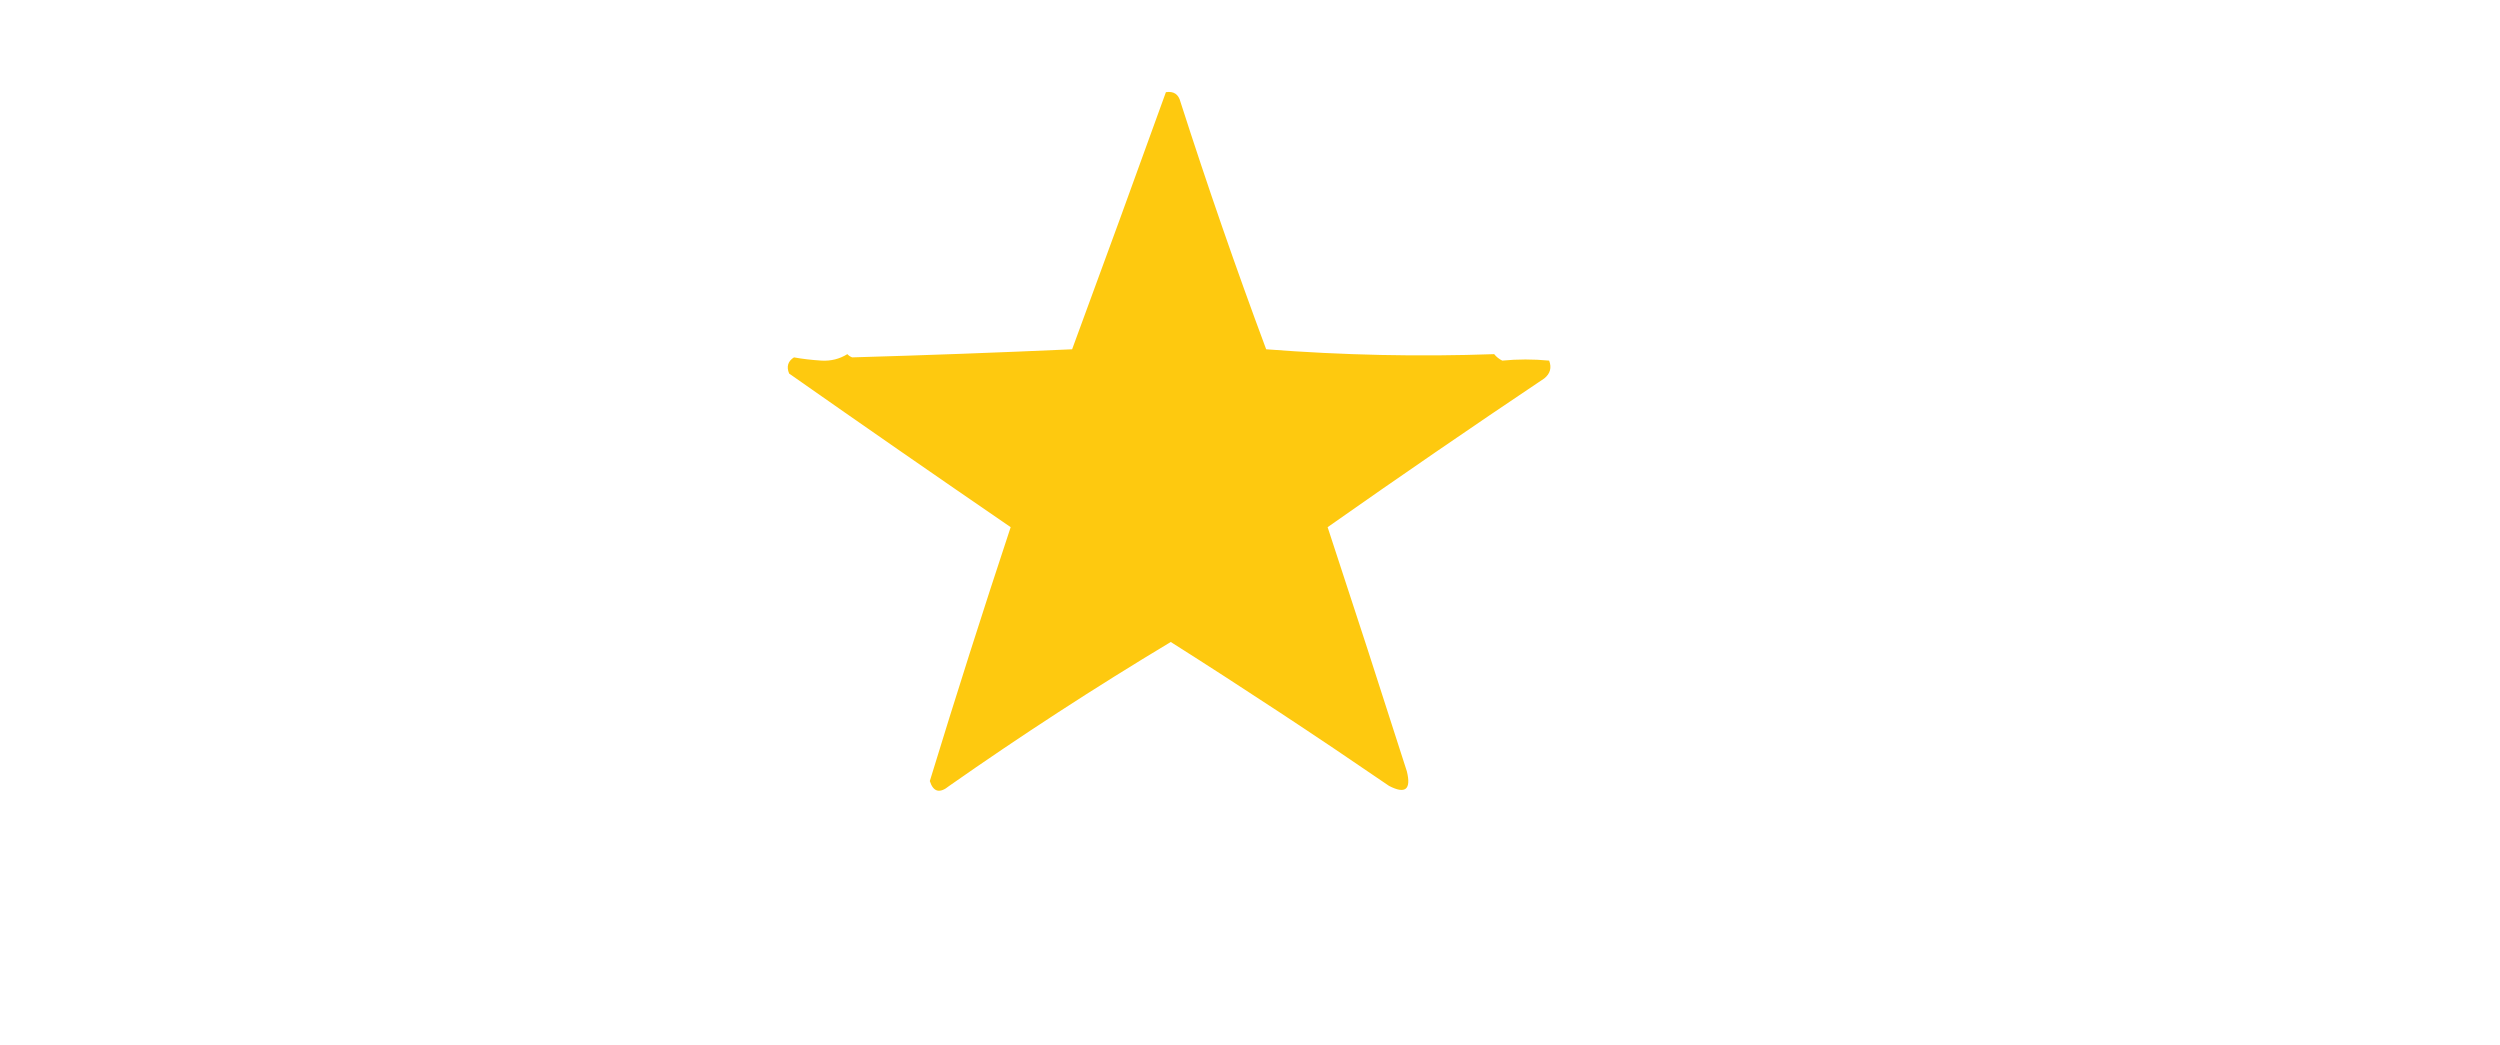 <?xml version="1.0" encoding="UTF-8"?>
<!DOCTYPE svg PUBLIC "-//W3C//DTD SVG 1.1//EN" "http://www.w3.org/Graphics/SVG/1.1/DTD/svg11.dtd">
<svg xmlns="http://www.w3.org/2000/svg" version="1.1" width="773px" height="323px" style="shape-rendering:geometricPrecision; text-rendering:geometricPrecision; image-rendering:optimizeQuality; fill-rule:evenodd; clip-rule:evenodd" xmlns:xlink="http://www.w3.org/1999/xlink">
<g><path style="opacity:1" fill="#fec90f" d="M 360.5,28.5 C 362.911,28.137 364.411,29.137 365,31.5C 373.343,57.479 382.177,82.979 391.5,108C 415.322,109.837 438.822,110.337 462,109.5C 462.689,110.357 463.522,111.023 464.5,111.5C 469.233,111.033 474.066,111.033 479,111.5C 479.825,113.701 479.325,115.534 477.5,117C 454.993,132.086 432.66,147.42 410.5,163C 418.688,187.831 426.855,212.998 435,238.5C 436.386,244.12 434.552,245.62 429.5,243C 407.261,227.759 384.761,212.925 362,198.5C 338.638,212.531 315.805,227.364 293.5,243C 290.582,245.41 288.582,244.91 287.5,241.5C 295.548,215.192 303.881,189.025 312.5,163C 289.579,147.29 266.746,131.457 244,115.5C 243.116,113.359 243.616,111.693 245.5,110.5C 248.013,110.964 250.847,111.298 254,111.5C 256.917,111.665 259.583,110.998 262,109.5C 262.414,109.957 262.914,110.291 263.5,110.5C 286.143,109.852 308.809,109.018 331.5,108C 341.299,81.427 350.966,54.927 360.5,28.5 Z"/></g>
</svg>
